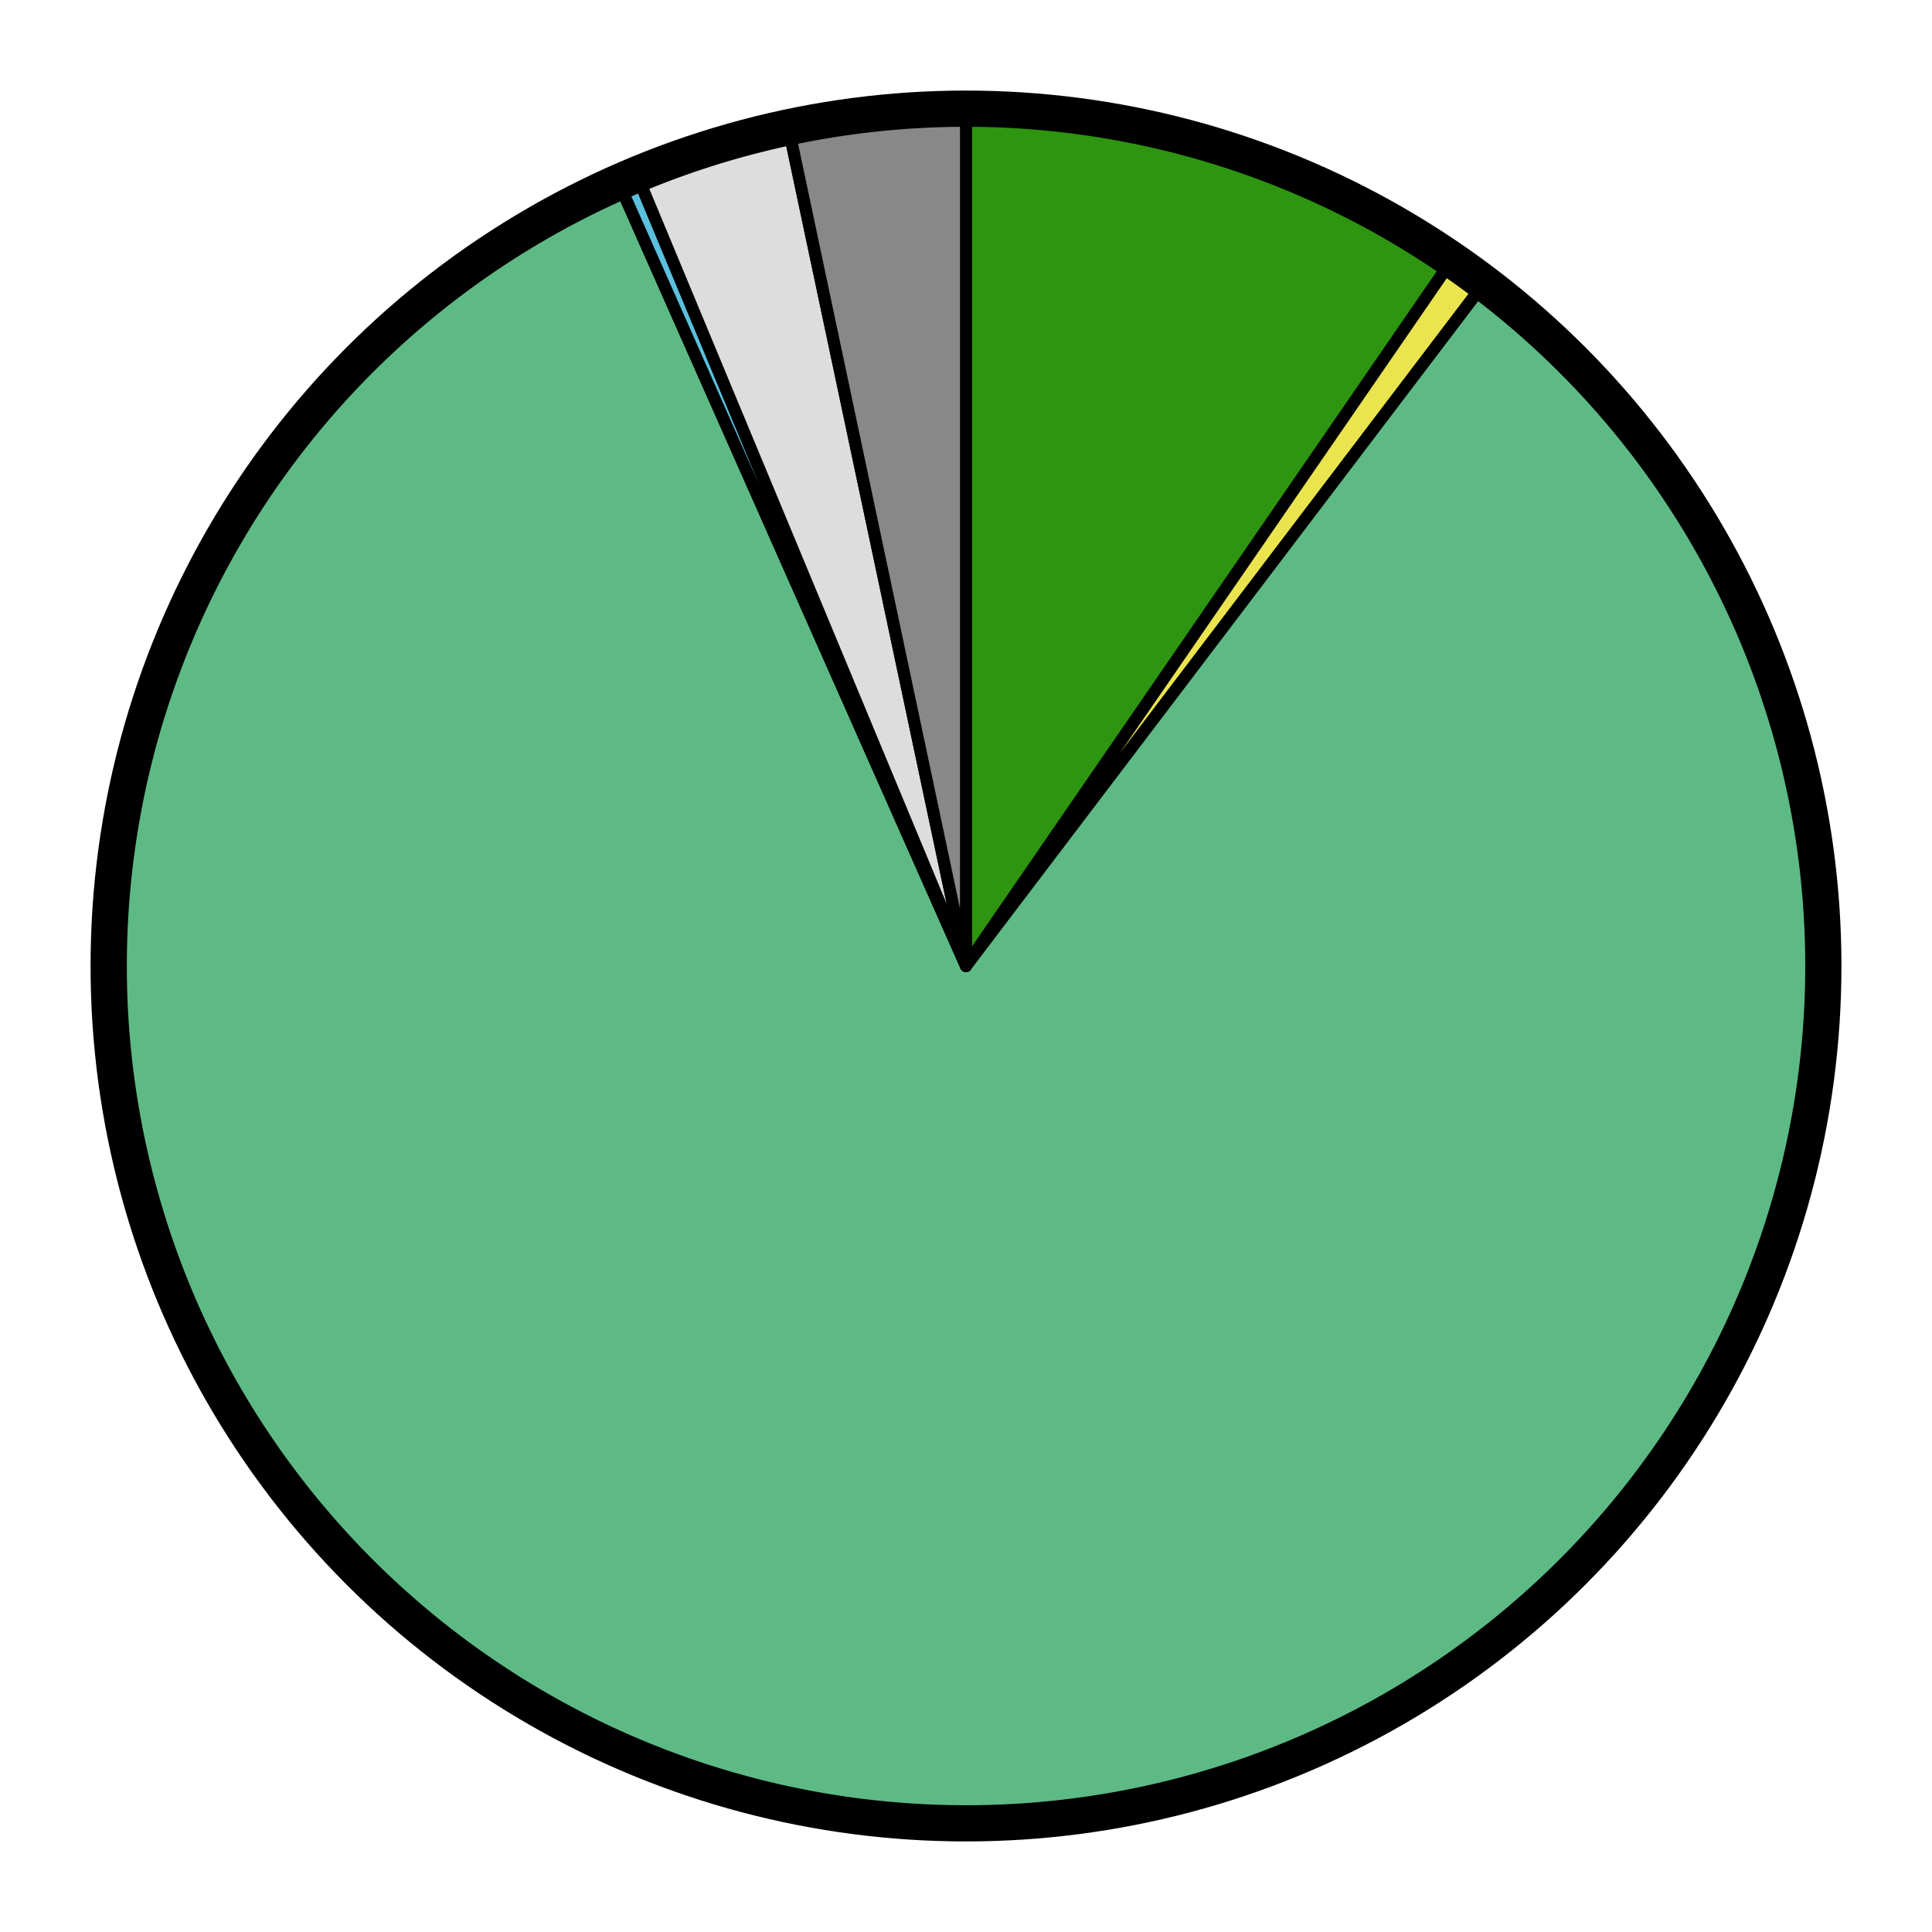 <?xml version="1.0" encoding="UTF-8" standalone="no"?>
<svg
   xmlns="http://www.w3.org/2000/svg"
   version="1.1"
   id="svg2"
   viewBox="0 0 16 16"
    >
  <defs id="defs4" />
  <title>Python 3 porting status pie chart</title>
  <!-- [({'ident': 'py3-only', 'name': 'Python 3 only', 'abbrev': '🗹', 'color': '2D9510', 'term': '\\e[32;7m\\U0001F5F9\\e[0m', 'weight': 2, 'description': 'Package only supports Python 3', 'rank': 4, 'instructions': 'Welcome to the future! This package does not support Python 2 at all. All is good in the world.'}, 26), ({'ident': 'legacy-leaf', 'name': 'Py2 leaf', 'abbrev': 'L', 'color': 'EAE44E', 'term': 'L', 'weight': 3, 'description': "Package with dual support whose Python 2 subpackage(s) aren't needed elsewhere in Fedora", 'rank': 3, 'instructions': 'The Python 2 subpackage(s) are not required by anything in Fedora. They can be dropped if the maintainer wishes.'}, 2), ({'ident': 'released', 'name': 'Dual support', 'abbrev': '✔', 'color': '5EBA84', 'term': '\\e[32;7m\\u2714\\e[0m', 'weight': 4, 'description': 'Supports both Python 3 and Python 2', 'rank': 2, 'instructions': 'This package is released with dual support for Python 2 and Python 3. To move things forward, you can start making dependent packages use the Python 3 version.'}, 225), ({'ident': 'mispackaged', 'name': 'Mispackaged', 'abbrev': 'M', 'color': '5bc0de', 'term': 'M', 'weight': 7, 'description': 'Packaging, rather than code, seems incorrect', 'rank': 8, 'instructions': 'This package has a packaging problem, which should be described in the\nnotes.\nCheck where the problem is coming from, and work with the maintainer\nto correct it.\n\nIf this is a false positive, file a portingdb bug.\n'}, 1), ({'ident': 'idle', 'name': 'Idle', 'abbrev': 'I', 'color': 'DDDDDD', 'term': ' ', 'weight': 6, 'description': 'No current activity is recorded', 'rank': 6, 'instructions': 'No one is working on this package now. You can visit pkgdb for links to the\nupstream project.\nAsk for Python 3 status, and coordinate work with the upstream to port.\n\nIf upstream has Python 3 support but it is not yet in Fedora,\nget in touch with the Fedora maintainer (also visible in pkgdb).\n'}, 8), ({'ident': 'dropped', 'name': 'Dropped', 'abbrev': 'X', 'color': '888888', 'term': 'X', 'weight': 1, 'description': 'Package will not be ported; dependents must use an alternative', 'rank': 1, 'instructions': 'This package will not be ported to Python 3. We can do without it – see\nif there is an alternative listed in the notes.\n\nIf you think it would be good to port it anyway, get in touch with the upstream!\n'}, 9)] / 271 -->
  <g
     id="layer1">
    
    <circle cx="8" cy="8" r="7"
       style="
        stroke:#000000;stroke-opacity:1;
        stroke-width:0.5px;stroke-linecap:butt;stroke-linejoin:round;
        stroke-miterlimit:4;
        fill-opacity:0;
       "
       id="circle-fg" />
    
    
    

    
    

    
      <path
       d="
        M 8,8
        M 8.0,1.0
        A
            7,7
            0 0 1
            11.969,2.234
        L 8,8
        Z"
       style="
        fill:#2D9510;
        stroke:#000000;stroke-opacity:1;
        stroke-width:0.1px;stroke-linecap:butt;stroke-linejoin:round;
        stroke-miterlimit:4;
       "
       id="wedge-py3-only">
        <title>Python 3 only: 26 packages (9.6%)</title>
      </path>
    
    

    
    

    
      <path
       d="
        M 8,8
        M 11.969,2.234
        A
            7,7
            0 0 1
            12.232,2.424
        L 8,8
        Z"
       style="
        fill:#EAE44E;
        stroke:#000000;stroke-opacity:1;
        stroke-width:0.1px;stroke-linecap:butt;stroke-linejoin:round;
        stroke-miterlimit:4;
       "
       id="wedge-legacy-leaf">
        <title>Py2 leaf: 2 packages (0.7%)</title>
      </path>
    
    

    
    

    
      <path
       d="
        M 8,8
        M 12.232,2.424
        A
            7,7
            0 1 1
            5.163,1.601
        L 8,8
        Z"
       style="
        fill:#5EBA84;
        stroke:#000000;stroke-opacity:1;
        stroke-width:0.1px;stroke-linecap:butt;stroke-linejoin:round;
        stroke-miterlimit:4;
       "
       id="wedge-released">
        <title>Dual support: 225 packages (83.0%)</title>
      </path>
    
    

    
    

    
      <path
       d="
        M 8,8
        M 5.163,1.601
        A
            7,7
            0 0 1
            5.312,1.537
        L 8,8
        Z"
       style="
        fill:#5bc0de;
        stroke:#000000;stroke-opacity:1;
        stroke-width:0.1px;stroke-linecap:butt;stroke-linejoin:round;
        stroke-miterlimit:4;
       "
       id="wedge-mispackaged">
        <title>Mispackaged: 1 packages (0.4%)</title>
      </path>
    
    

    
    

    
      <path
       d="
        M 8,8
        M 5.312,1.537
        A
            7,7
            0 0 1
            6.55,1.152
        L 8,8
        Z"
       style="
        fill:#DDDDDD;
        stroke:#000000;stroke-opacity:1;
        stroke-width:0.1px;stroke-linecap:butt;stroke-linejoin:round;
        stroke-miterlimit:4;
       "
       id="wedge-idle">
        <title>Idle: 8 packages (3.0%)</title>
      </path>
    
    

    
    

    
      <path
       d="
        M 8,8
        M 6.55,1.152
        A
            7,7
            0 0 1
            8,1.0
        L 8,8
        Z"
       style="
        fill:#888888;
        stroke:#000000;stroke-opacity:1;
        stroke-width:0.1px;stroke-linecap:butt;stroke-linejoin:round;
        stroke-miterlimit:4;
       "
       id="wedge-dropped">
        <title>Dropped: 9 packages (3.3%)</title>
      </path>
    
    
  </g>
</svg>